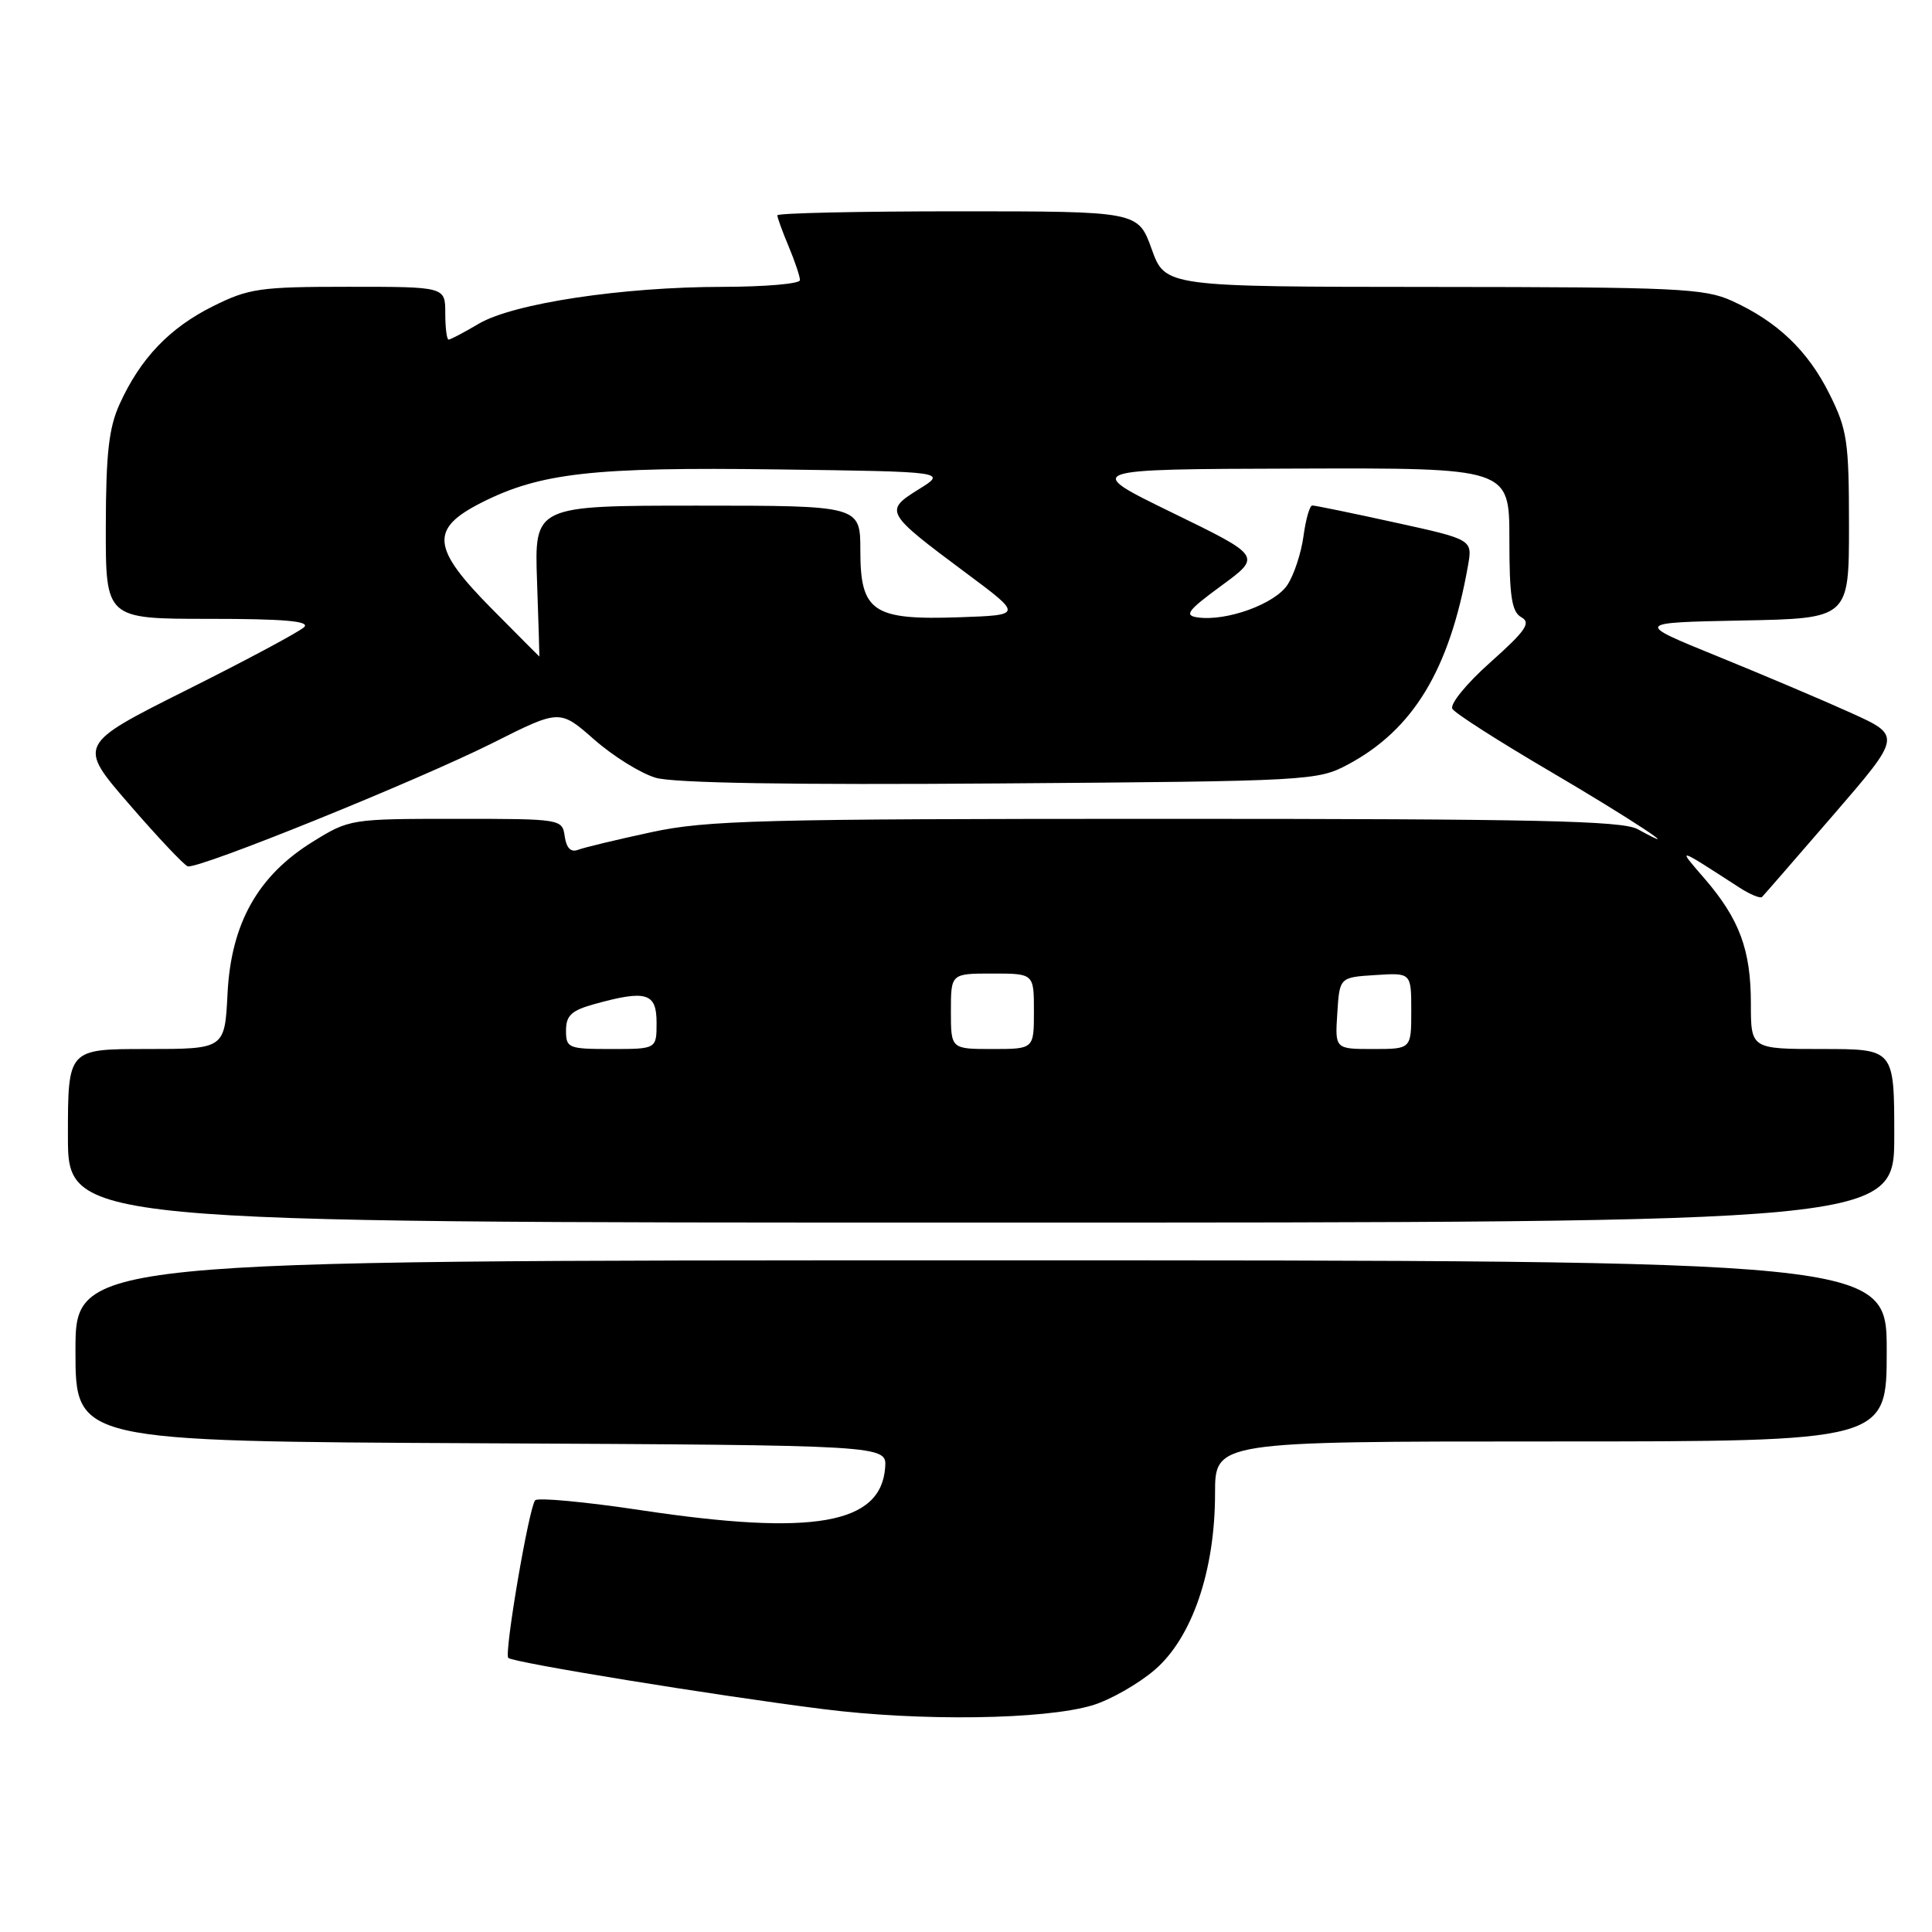 <?xml version="1.0" encoding="UTF-8" standalone="no"?>
<!DOCTYPE svg PUBLIC "-//W3C//DTD SVG 1.1//EN" "http://www.w3.org/Graphics/SVG/1.1/DTD/svg11.dtd" >
<svg xmlns="http://www.w3.org/2000/svg" xmlns:xlink="http://www.w3.org/1999/xlink" version="1.1" viewBox="0 0 256 256">
 <g >
 <path fill="currentColor"
d=" M 144.76 225.96 C 147.10 225.25 150.80 223.15 152.99 221.28 C 157.95 217.03 161.00 208.14 161.00 197.89 C 161.00 191.00 161.00 191.00 205.50 191.00 C 250.00 191.00 250.00 191.00 250.00 179.00 C 250.00 167.00 250.00 167.00 130.00 167.00 C 10.00 167.00 10.00 167.00 10.00 178.99 C 10.00 190.98 10.00 190.98 63.75 191.24 C 117.50 191.50 117.50 191.50 117.29 194.44 C 116.74 201.97 107.80 203.54 85.00 200.12 C 77.58 199.00 71.24 198.41 70.91 198.80 C 70.08 199.77 66.78 219.12 67.35 219.68 C 67.97 220.30 94.70 224.65 109.03 226.46 C 121.97 228.10 138.39 227.87 144.76 225.96 Z  M 251.00 150.50 C 251.00 139.00 251.00 139.00 241.50 139.00 C 232.00 139.00 232.00 139.00 232.00 132.97 C 232.00 125.87 230.49 121.79 225.88 116.44 C 222.20 112.18 222.02 112.14 230.53 117.64 C 231.92 118.53 233.25 119.08 233.48 118.85 C 233.71 118.63 237.96 113.73 242.94 107.97 C 251.98 97.50 251.98 97.50 245.24 94.45 C 241.53 92.77 233.57 89.40 227.55 86.95 C 216.61 82.50 216.61 82.50 230.80 82.22 C 245.00 81.95 245.00 81.95 245.00 69.67 C 245.00 58.48 244.77 56.93 242.42 52.22 C 239.56 46.47 235.52 42.61 229.50 39.87 C 225.87 38.21 222.19 38.04 189.95 38.02 C 154.40 38.00 154.40 38.00 152.60 33.00 C 150.80 28.00 150.80 28.00 126.90 28.00 C 113.75 28.00 103.00 28.24 103.00 28.53 C 103.00 28.82 103.67 30.68 104.50 32.65 C 105.33 34.63 106.00 36.64 106.00 37.12 C 106.00 37.60 101.39 38.00 95.75 38.01 C 82.44 38.02 68.03 40.20 63.45 42.89 C 61.49 44.05 59.69 45.00 59.44 45.00 C 59.20 45.00 59.00 43.42 59.00 41.50 C 59.00 38.00 59.00 38.00 46.20 38.00 C 34.44 38.00 32.97 38.21 28.22 40.58 C 22.47 43.44 18.61 47.48 15.87 53.50 C 14.42 56.66 14.04 60.06 14.02 69.75 C 14.00 82.00 14.00 82.00 27.70 82.00 C 37.59 82.00 41.10 82.30 40.31 83.09 C 39.71 83.69 32.71 87.44 24.75 91.42 C 10.28 98.67 10.28 98.67 17.13 106.58 C 20.90 110.94 24.39 114.63 24.87 114.79 C 26.20 115.23 55.24 103.48 65.34 98.42 C 74.17 93.98 74.17 93.98 78.73 97.99 C 81.24 100.20 84.91 102.48 86.89 103.06 C 89.26 103.76 104.97 104.02 132.50 103.81 C 173.61 103.51 174.59 103.45 178.63 101.29 C 187.28 96.66 192.07 88.73 194.51 74.99 C 195.13 71.49 195.13 71.49 184.82 69.23 C 179.14 67.98 174.22 66.97 173.88 66.98 C 173.54 66.99 173.02 68.82 172.72 71.04 C 172.42 73.26 171.47 76.17 170.59 77.50 C 168.93 80.03 162.51 82.36 158.69 81.81 C 156.87 81.55 157.36 80.89 161.85 77.60 C 167.17 73.70 167.17 73.70 155.34 67.94 C 143.50 62.17 143.50 62.17 171.75 62.09 C 200.00 62.00 200.00 62.00 200.00 71.45 C 200.00 79.05 200.31 81.08 201.59 81.79 C 202.90 82.52 202.17 83.58 197.48 87.76 C 194.30 90.59 192.08 93.32 192.45 93.93 C 192.82 94.53 198.61 98.23 205.31 102.16 C 215.92 108.38 224.06 113.75 217.00 109.87 C 214.96 108.75 203.47 108.50 154.50 108.50 C 100.74 108.50 93.64 108.68 86.26 110.28 C 81.72 111.26 77.37 112.30 76.58 112.61 C 75.64 112.97 75.05 112.36 74.83 110.83 C 74.50 108.52 74.40 108.50 60.42 108.50 C 46.49 108.50 46.29 108.53 41.45 111.53 C 34.17 116.03 30.62 122.35 30.15 131.65 C 29.78 139.00 29.78 139.00 19.39 139.00 C 9.00 139.00 9.00 139.00 9.00 150.50 C 9.00 162.00 9.00 162.00 130.00 162.00 C 251.00 162.00 251.00 162.00 251.00 150.50 Z  M 75.00 136.55 C 75.00 134.56 75.72 133.89 78.75 133.05 C 85.63 131.14 87.00 131.55 87.00 135.50 C 87.00 139.00 87.00 139.00 81.00 139.00 C 75.30 139.00 75.00 138.88 75.00 136.55 Z  M 126.00 134.00 C 126.00 129.00 126.00 129.00 131.50 129.00 C 137.00 129.00 137.00 129.00 137.00 134.00 C 137.00 139.00 137.00 139.00 131.50 139.00 C 126.00 139.00 126.00 139.00 126.00 134.00 Z  M 177.20 134.25 C 177.50 129.50 177.50 129.50 182.25 129.20 C 187.00 128.89 187.00 128.89 187.00 133.95 C 187.00 139.00 187.00 139.00 181.95 139.00 C 176.89 139.00 176.89 139.00 177.20 134.25 Z  M 65.22 80.72 C 57.18 72.61 56.92 70.09 63.78 66.61 C 71.58 62.66 78.55 61.87 103.00 62.20 C 125.50 62.50 125.50 62.50 121.71 64.85 C 117.14 67.70 117.27 67.93 128.00 75.92 C 135.50 81.50 135.50 81.50 127.14 81.79 C 115.67 82.19 114.00 81.07 114.00 72.98 C 114.00 67.00 114.00 67.00 92.41 67.00 C 70.81 67.00 70.81 67.00 71.16 77.00 C 71.35 82.50 71.49 87.00 71.47 87.00 C 71.46 87.00 68.64 84.18 65.22 80.72 Z "/>
</g>
</svg>